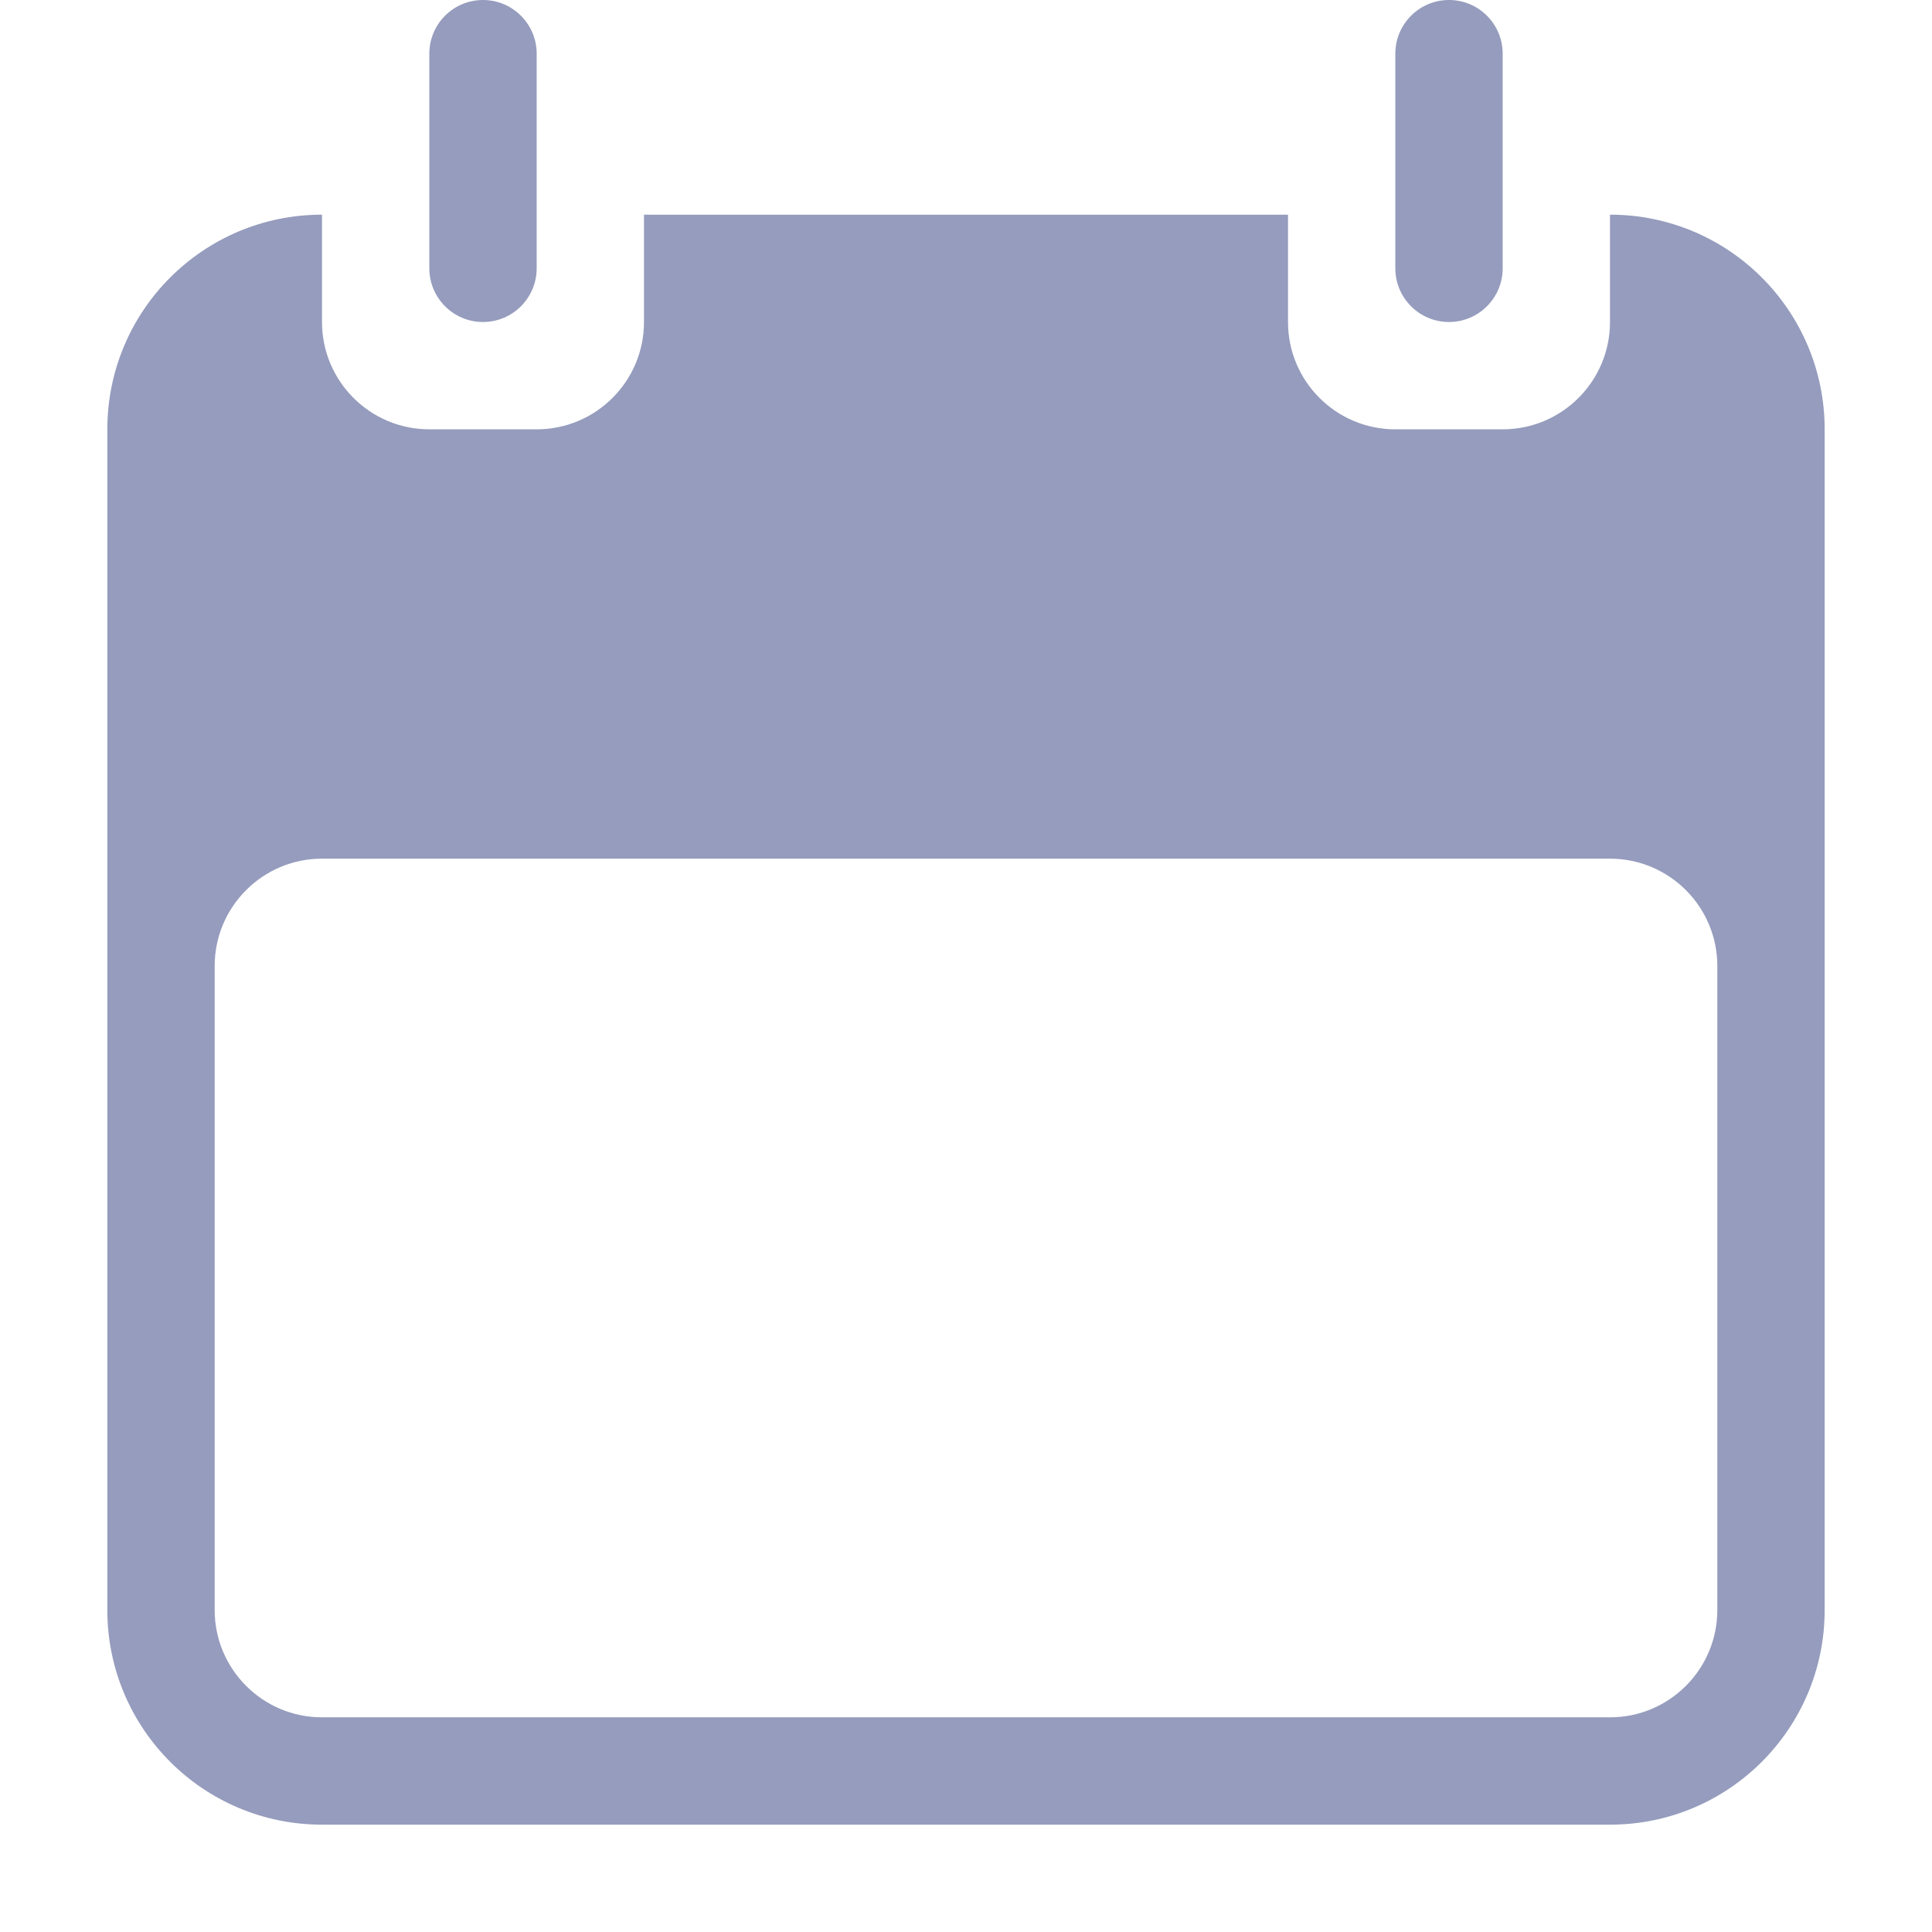 <svg width="18" height="18" viewBox="0 0 18 18" fill="none" xmlns="http://www.w3.org/2000/svg">
<path fill-rule="evenodd" clip-rule="evenodd" d="M4.5 0C4.776 0 5 0.224 5 0.5V2.5C5 2.776 4.776 3 4.5 3C4.224 3 4 2.776 4 2.5V0.5C4 0.224 4.224 0 4.5 0ZM13.5 0C13.776 0 14 0.224 14 0.5V2.5C14 2.776 13.776 3 13.5 3C13.224 3 13 2.776 13 2.5V0.5C13 0.224 13.224 0 13.5 0ZM1 4C1 2.895 1.895 2 3 2V3C3 3.552 3.448 4 4 4H5C5.552 4 6 3.552 6 3V2H12V3C12 3.552 12.448 4 13 4H14C14.552 4 15 3.552 15 3V2C16.105 2 17 2.895 17 4V15C17 16.105 16.105 17 15 17H3C1.895 17 1 16.105 1 15V4ZM2 9C2 8.448 2.448 8 3 8H15C15.552 8 16 8.448 16 9V15C16 15.552 15.552 16 15 16H3C2.448 16 2 15.552 2 15V9Z" fill="#959CBD"/>
</svg>
